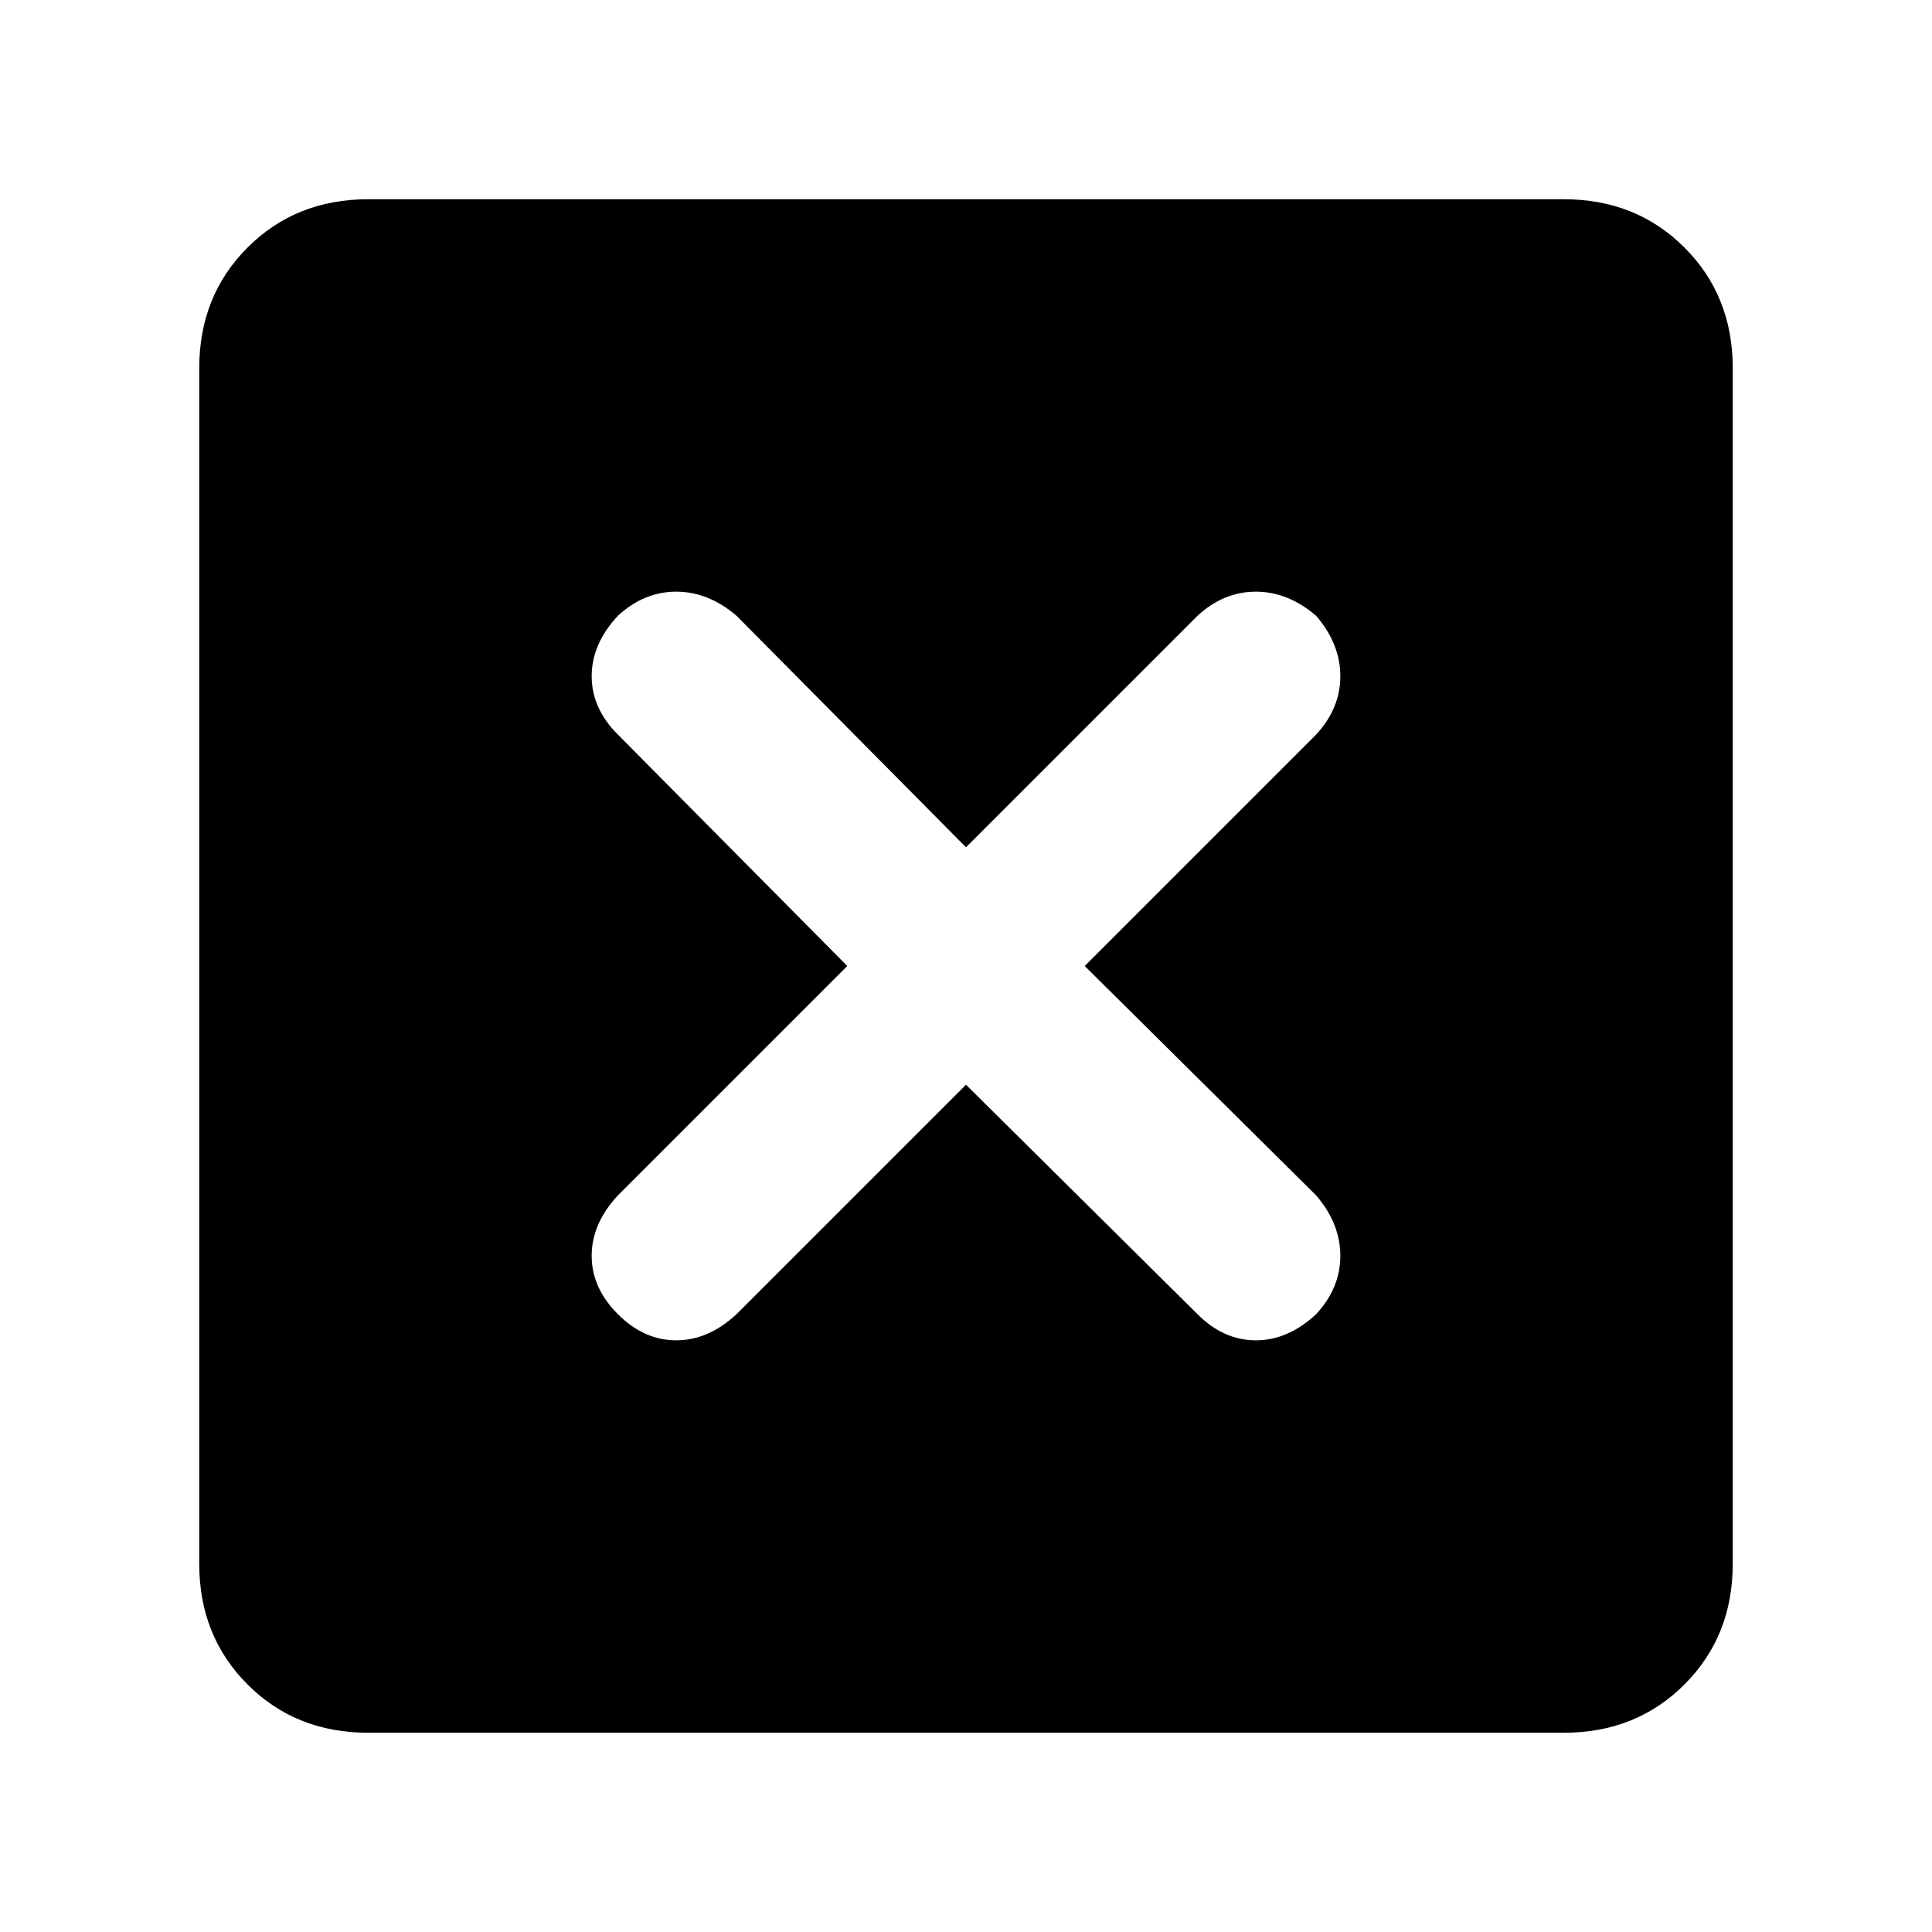 <svg xmlns="http://www.w3.org/2000/svg" height="40" width="40"><path d="M7.625 35.875Q6.125 35.875 5.125 34.875Q4.125 33.875 4.125 32.375V7.625Q4.125 6.125 5.125 5.125Q6.125 4.125 7.625 4.125H32.375Q33.875 4.125 34.875 5.125Q35.875 6.125 35.875 7.625V32.375Q35.875 33.875 34.875 34.875Q33.875 35.875 32.375 35.875ZM12.792 27.208Q13.333 27.75 14 27.75Q14.667 27.75 15.25 27.208L20 22.458L24.792 27.208Q25.333 27.75 26 27.75Q26.667 27.75 27.25 27.208Q27.75 26.667 27.75 26Q27.75 25.333 27.25 24.75L22.458 20L27.25 15.208Q27.75 14.667 27.75 14Q27.75 13.333 27.25 12.75Q26.667 12.25 26 12.25Q25.333 12.25 24.792 12.75L20 17.542L15.25 12.75Q14.667 12.25 14 12.25Q13.333 12.25 12.792 12.75Q12.25 13.333 12.25 14Q12.25 14.667 12.792 15.208L17.542 20L12.792 24.75Q12.25 25.333 12.25 26Q12.25 26.667 12.792 27.208Z"/></svg>
